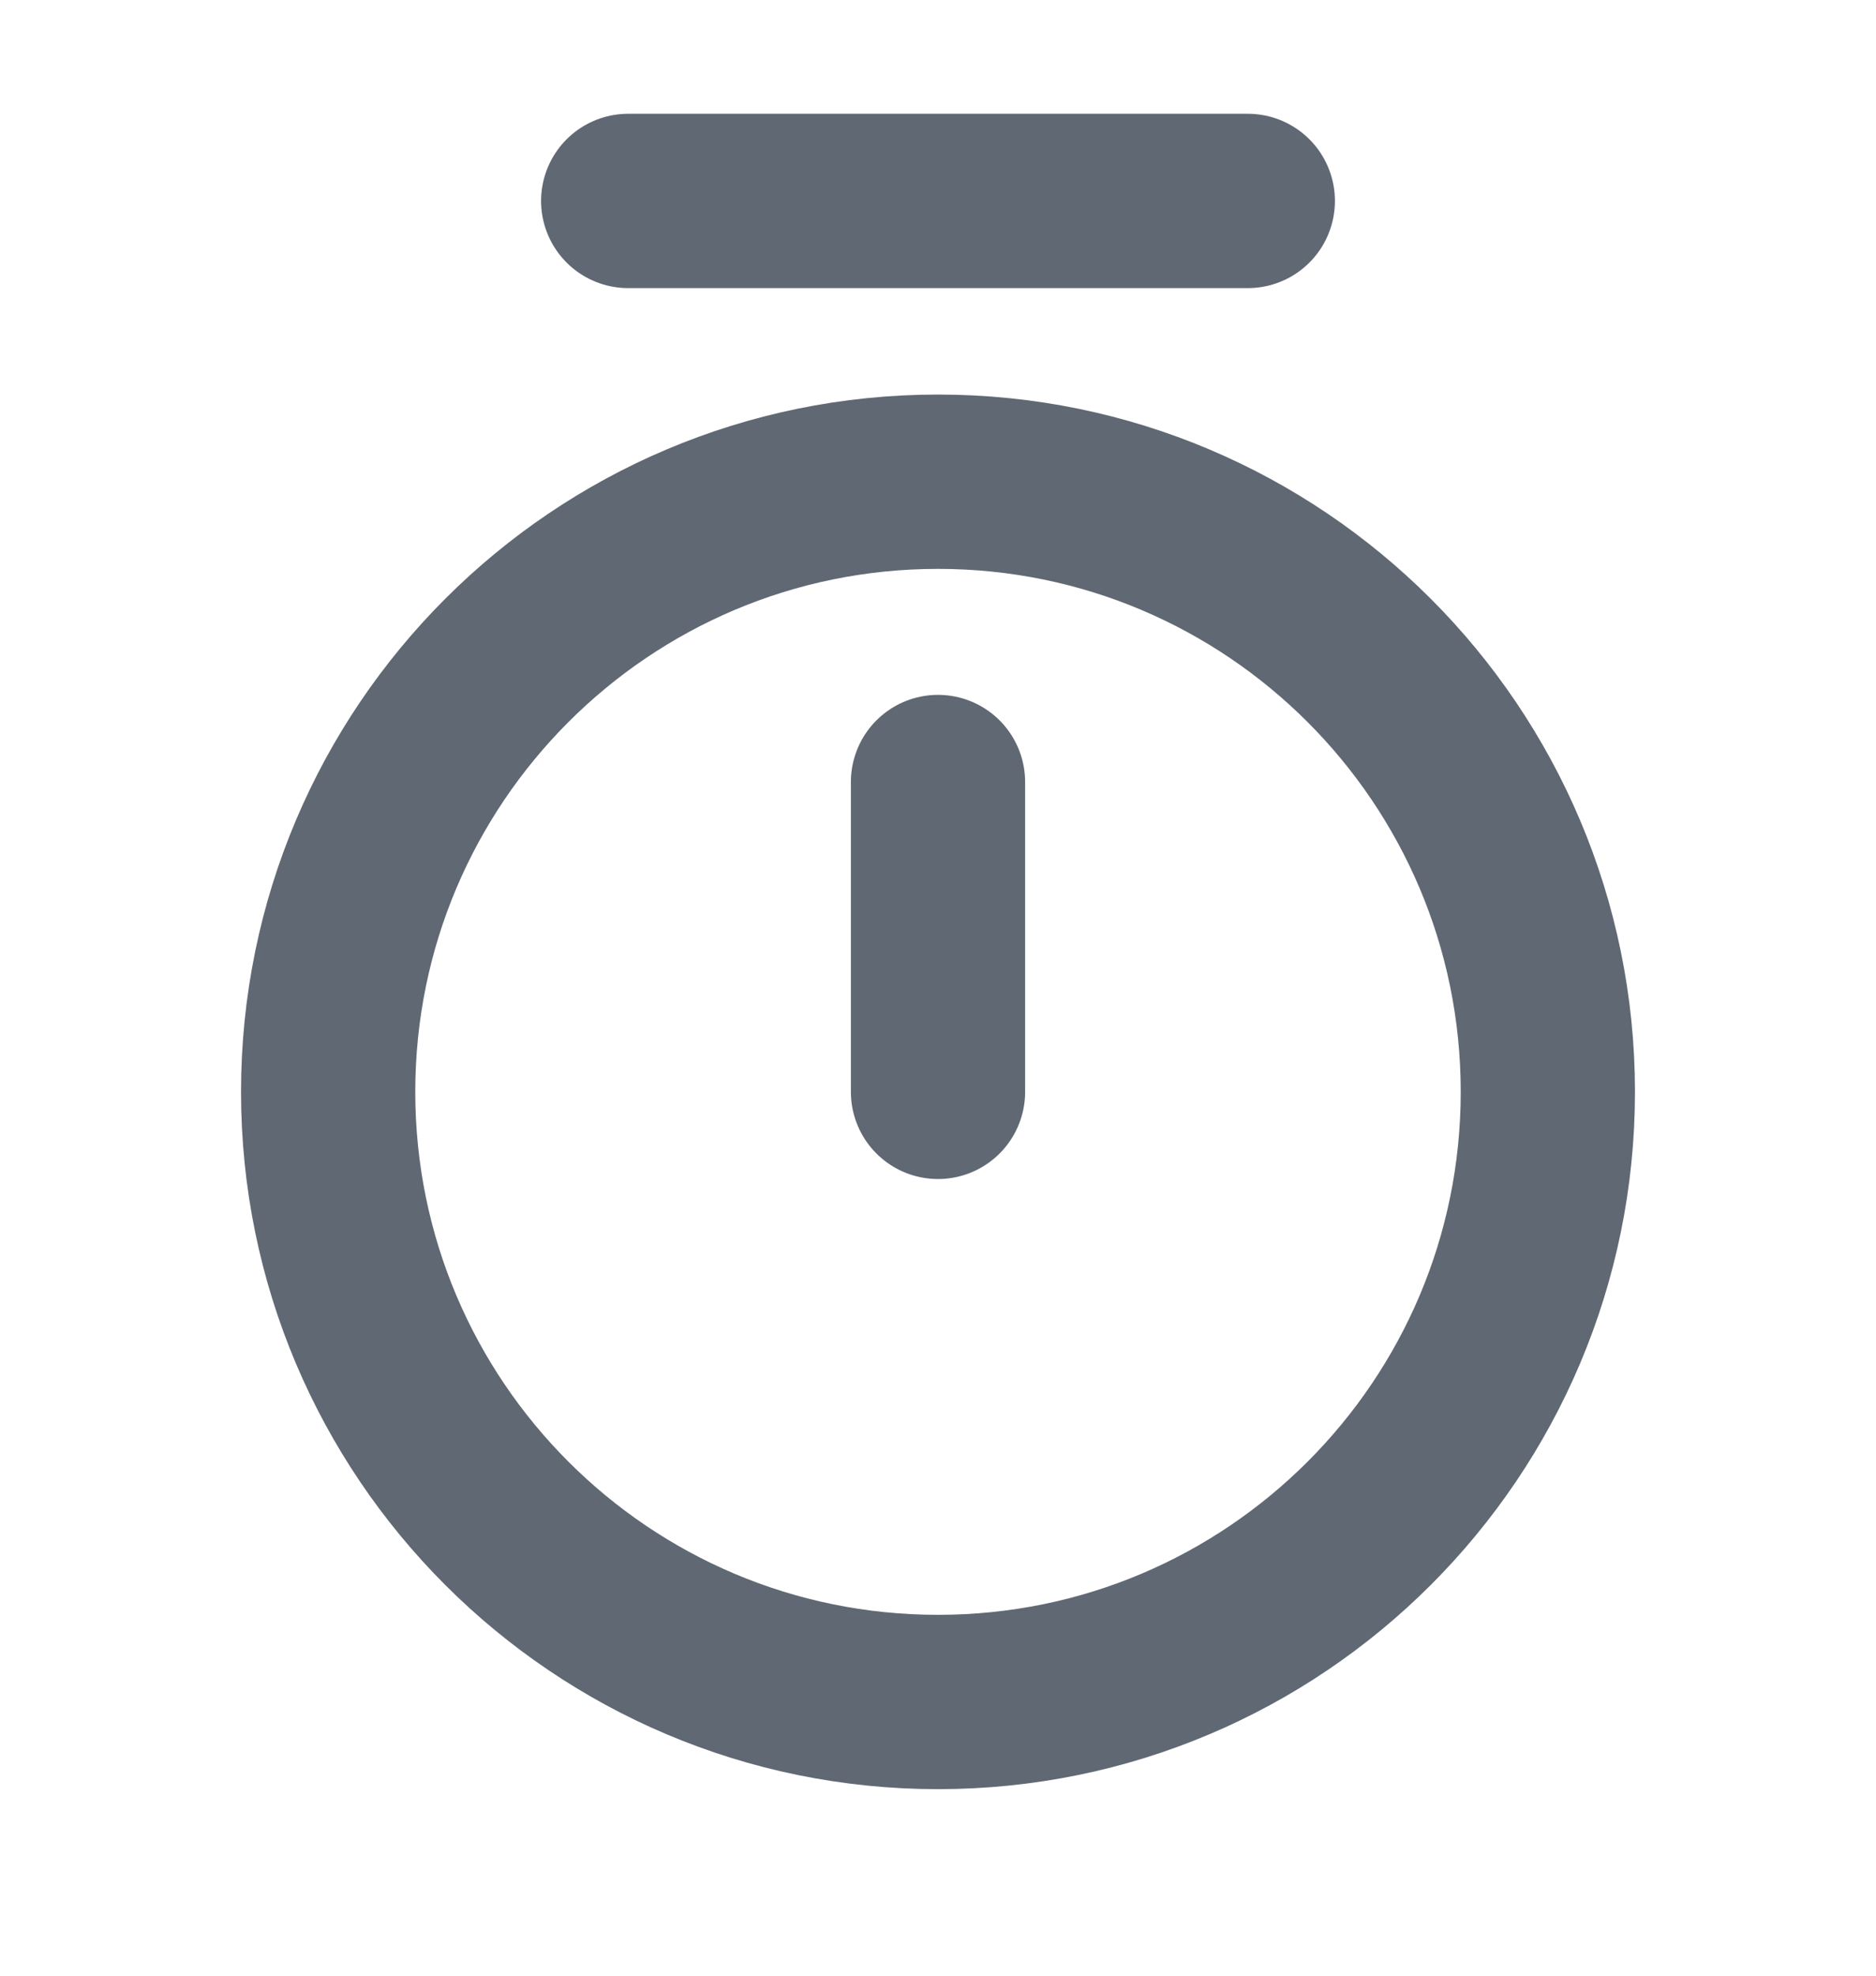 <svg width="19" height="20" viewBox="0 0 16 17" fill="none" xmlns="http://www.w3.org/2000/svg">
<g clip-path="url(#clip0_162_271)">
<path d="M5.333 1.729H10.667" stroke="#606873" stroke-width="1.5" stroke-linecap="round"/>
<path d="M8 9.395V6.729" stroke="#606873" stroke-width="1.5" stroke-linecap="round"/>
<path d="M13.25 9.395C13.25 12.295 10.899 14.645 8 14.645C5.101 14.645 2.75 12.295 2.75 9.395C2.75 6.496 5.101 4.145 8 4.145C10.899 4.145 13.25 6.496 13.25 9.395Z" stroke="#606873" stroke-width="1.5"/>
</g>
<defs>
<clipPath id="clip0_162_271">
<rect width="16" height="16" fill="white" transform="translate(0 0.395)"/>
</clipPath>
</defs>
</svg>
